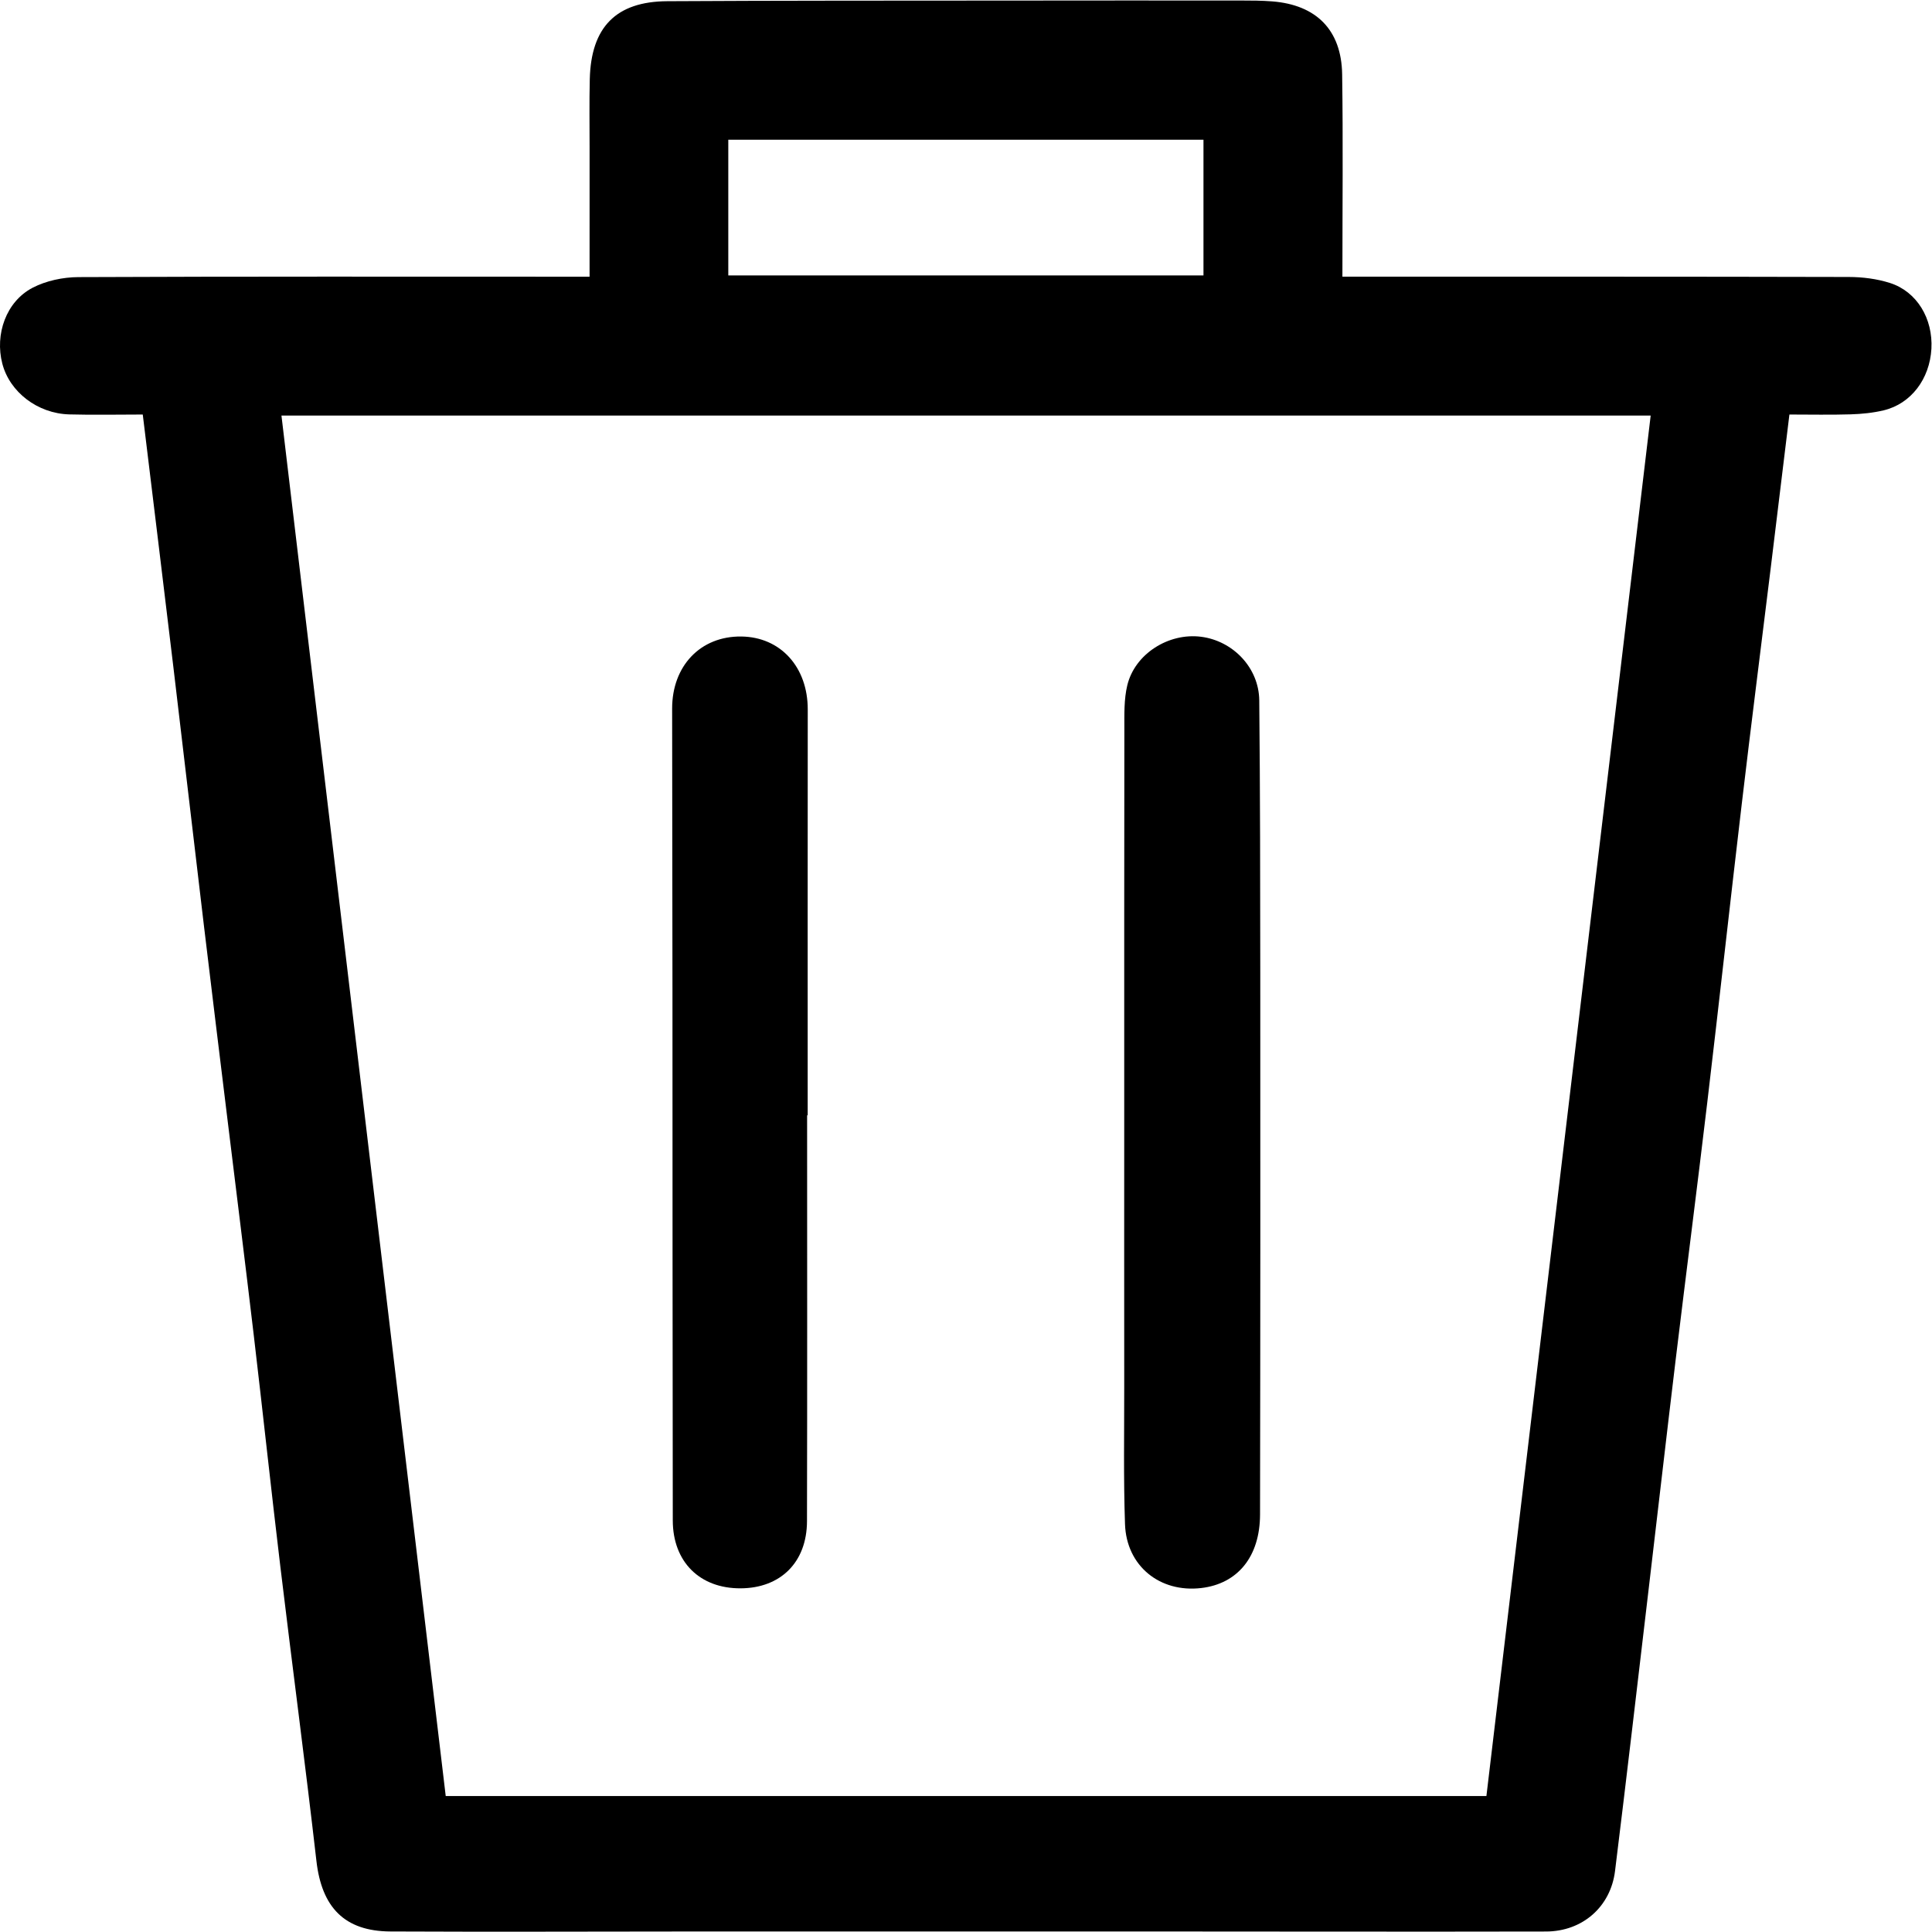 <?xml version="1.0" encoding="UTF-8" standalone="no"?>
<!-- Created with Inkscape (http://www.inkscape.org/) -->

<svg
   xmlns:dc="http://purl.org/dc/elements/1.1/"
   xmlns:cc="http://creativecommons.org/ns#"
   xmlns:rdf="http://www.w3.org/1999/02/22-rdf-syntax-ns#"
   xmlns:svg="http://www.w3.org/2000/svg"
   xmlns="http://www.w3.org/2000/svg"
   xmlns:sodipodi="http://sodipodi.sourceforge.net/DTD/sodipodi-0.dtd"
   xmlns:inkscape="http://www.inkscape.org/namespaces/inkscape"
   version="1.1"
   id="svg114"
   xml:space="preserve"
   width="187.512"
   height="187.483"
   viewBox="0 0 187.512 187.483"
   sodipodi:docname="delete-icon.svg"
   inkscape:version="0.92.4 (unknown)"><defs
     id="defs118"><clipPath
       clipPathUnits="userSpaceOnUse"
       id="clipPath130"><path
         d="M 0,140.612 H 140.634 V 0 H 0 Z"
         id="path128"
         inkscape:connector-curvature="0" /></clipPath></defs><sodipodi:namedview
     pagecolor="#ffffff"
     bordercolor="#666666"
     borderopacity="1"
     objecttolerance="10"
     gridtolerance="10"
     guidetolerance="10"
     inkscape:pageopacity="0"
     inkscape:pageshadow="2"
     inkscape:window-width="1920"
     inkscape:window-height="1007"
     id="namedview116"
     showgrid="false"
     inkscape:zoom="1.258783"
     inkscape:cx="93.755997"
     inkscape:cy="93.741333"
     inkscape:window-x="0"
     inkscape:window-y="24"
     inkscape:window-maximized="1"
     inkscape:current-layer="g122" /><g
     id="g122"
     inkscape:groupmode="layer"
     inkscape:label="delete-icon"
     transform="matrix(1.333,0,0,-1.333,0,187.483)"><g
       id="g124"><g
         id="g126"
         clip-path="url(#clipPath130)"><path
           d="m 53.027,120.592 h 34.598 v 9.883 H 53.027 Z M 32.453,9.879 h 75.773 c 3.991,33.537 7.975,67.016 11.96,100.511 H 20.493 C 24.485,76.842 28.466,43.389 32.453,9.879 M 10.395,110.466 c -1.823,0 -3.59,-0.04 -5.354,0.009 -2.316,0.066 -4.336,1.633 -4.872,3.695 -0.555,2.136 0.275,4.516 2.199,5.523 0.986,0.515 2.219,0.773 3.342,0.778 11.993,0.052 23.987,0.031 35.981,0.03 h 1.236 c 0,3.19 0,6.271 10e-4,9.352 0,1.677 -0.026,3.354 0.014,5.03 0.09,3.784 1.907,5.655 5.642,5.677 8.232,0.048 16.464,0.038 24.696,0.046 5.691,0.007 11.383,0.008 17.074,0.004 0.762,0 1.527,-0.004 2.284,-0.064 3.207,-0.254 5.036,-2.086 5.084,-5.311 0.072,-4.826 0.019,-9.654 0.019,-14.733 H 99.4 c 11.739,-10e-4 23.479,0.009 35.218,-0.021 0.999,-0.003 2.04,-0.134 2.988,-0.436 1.967,-0.626 3.141,-2.6 3.02,-4.79 -0.122,-2.201 -1.484,-4.005 -3.472,-4.483 -0.781,-0.187 -1.601,-0.268 -2.405,-0.293 -1.462,-0.045 -2.926,-0.013 -4.462,-0.013 -0.468,-3.845 -0.917,-7.557 -1.372,-11.269 -0.698,-5.683 -1.421,-11.363 -2.093,-17.049 C 125.966,74.903 125.17,67.65 124.31,60.405 123.57,54.163 122.765,47.931 122.011,41.692 121.343,36.157 120.71,30.617 120.054,25.079 119.24,18.19 118.443,11.298 117.59,4.413 117.267,1.812 115.218,0.02 112.573,0.014 102.716,-0.007 92.858,0.015 83,0.017 72.228,0.019 61.455,0.018 50.683,0.016 43.264,0.014 35.845,-0.019 28.426,0.017 c -3.348,0.016 -5.001,1.762 -5.387,5.132 -0.82,7.146 -1.768,14.277 -2.625,21.42 -0.676,5.635 -1.279,11.279 -1.944,16.917 -0.611,5.181 -1.261,10.359 -1.893,15.539 -0.577,4.729 -1.161,9.457 -1.725,14.188 -0.751,6.287 -1.477,12.576 -2.228,18.864 -0.722,6.039 -1.463,12.077 -2.229,18.389"
           style="fill-opacity:1;fill-rule:nonzero;stroke:none"
           id="path132"
           inkscape:connector-curvature="0" /><g
           id="g134"
           transform="translate(58.766,59.442)"><path
             d="m 0,0 c 0,-9.851 0.015,-19.701 -0.009,-29.552 -0.008,-2.989 -1.922,-4.873 -4.827,-4.889 -2.969,-0.017 -4.94,1.915 -4.945,4.945 -0.021,12.896 -0.016,25.794 -0.023,38.69 -0.005,6.804 -0.012,13.608 -0.024,20.411 -0.005,3.119 2.067,5.29 5.032,5.256 2.864,-0.032 4.845,-2.227 4.842,-5.31 C 0.037,19.701 0.042,9.851 0.042,0 Z"
             style="fill-opacity:1;fill-rule:nonzero;stroke:none"
             id="path136"
             inkscape:connector-curvature="0" /></g><g
           id="g138"
           transform="translate(81.855,59.84)"><path
             d="m 0,0 c 0.001,9.244 -0.005,18.487 0.01,27.73 10e-4,1.063 -0.032,2.162 0.213,3.18 0.551,2.291 3.009,3.836 5.371,3.535 2.33,-0.298 4.215,-2.26 4.238,-4.634 0.065,-6.653 0.07,-13.306 0.074,-19.958 0.006,-13.104 0.008,-26.207 -0.017,-39.311 -0.006,-3.083 -1.634,-5.049 -4.282,-5.36 -3.01,-0.354 -5.446,1.603 -5.55,4.651 C -0.058,-26.818 0.003,-23.464 0,-20.112 -0.006,-13.408 -0.002,-6.704 0,0"
             style="fill-opacity:1;fill-rule:nonzero;stroke:none"
             id="path140"
             inkscape:connector-curvature="0" /></g></g></g></g></svg>